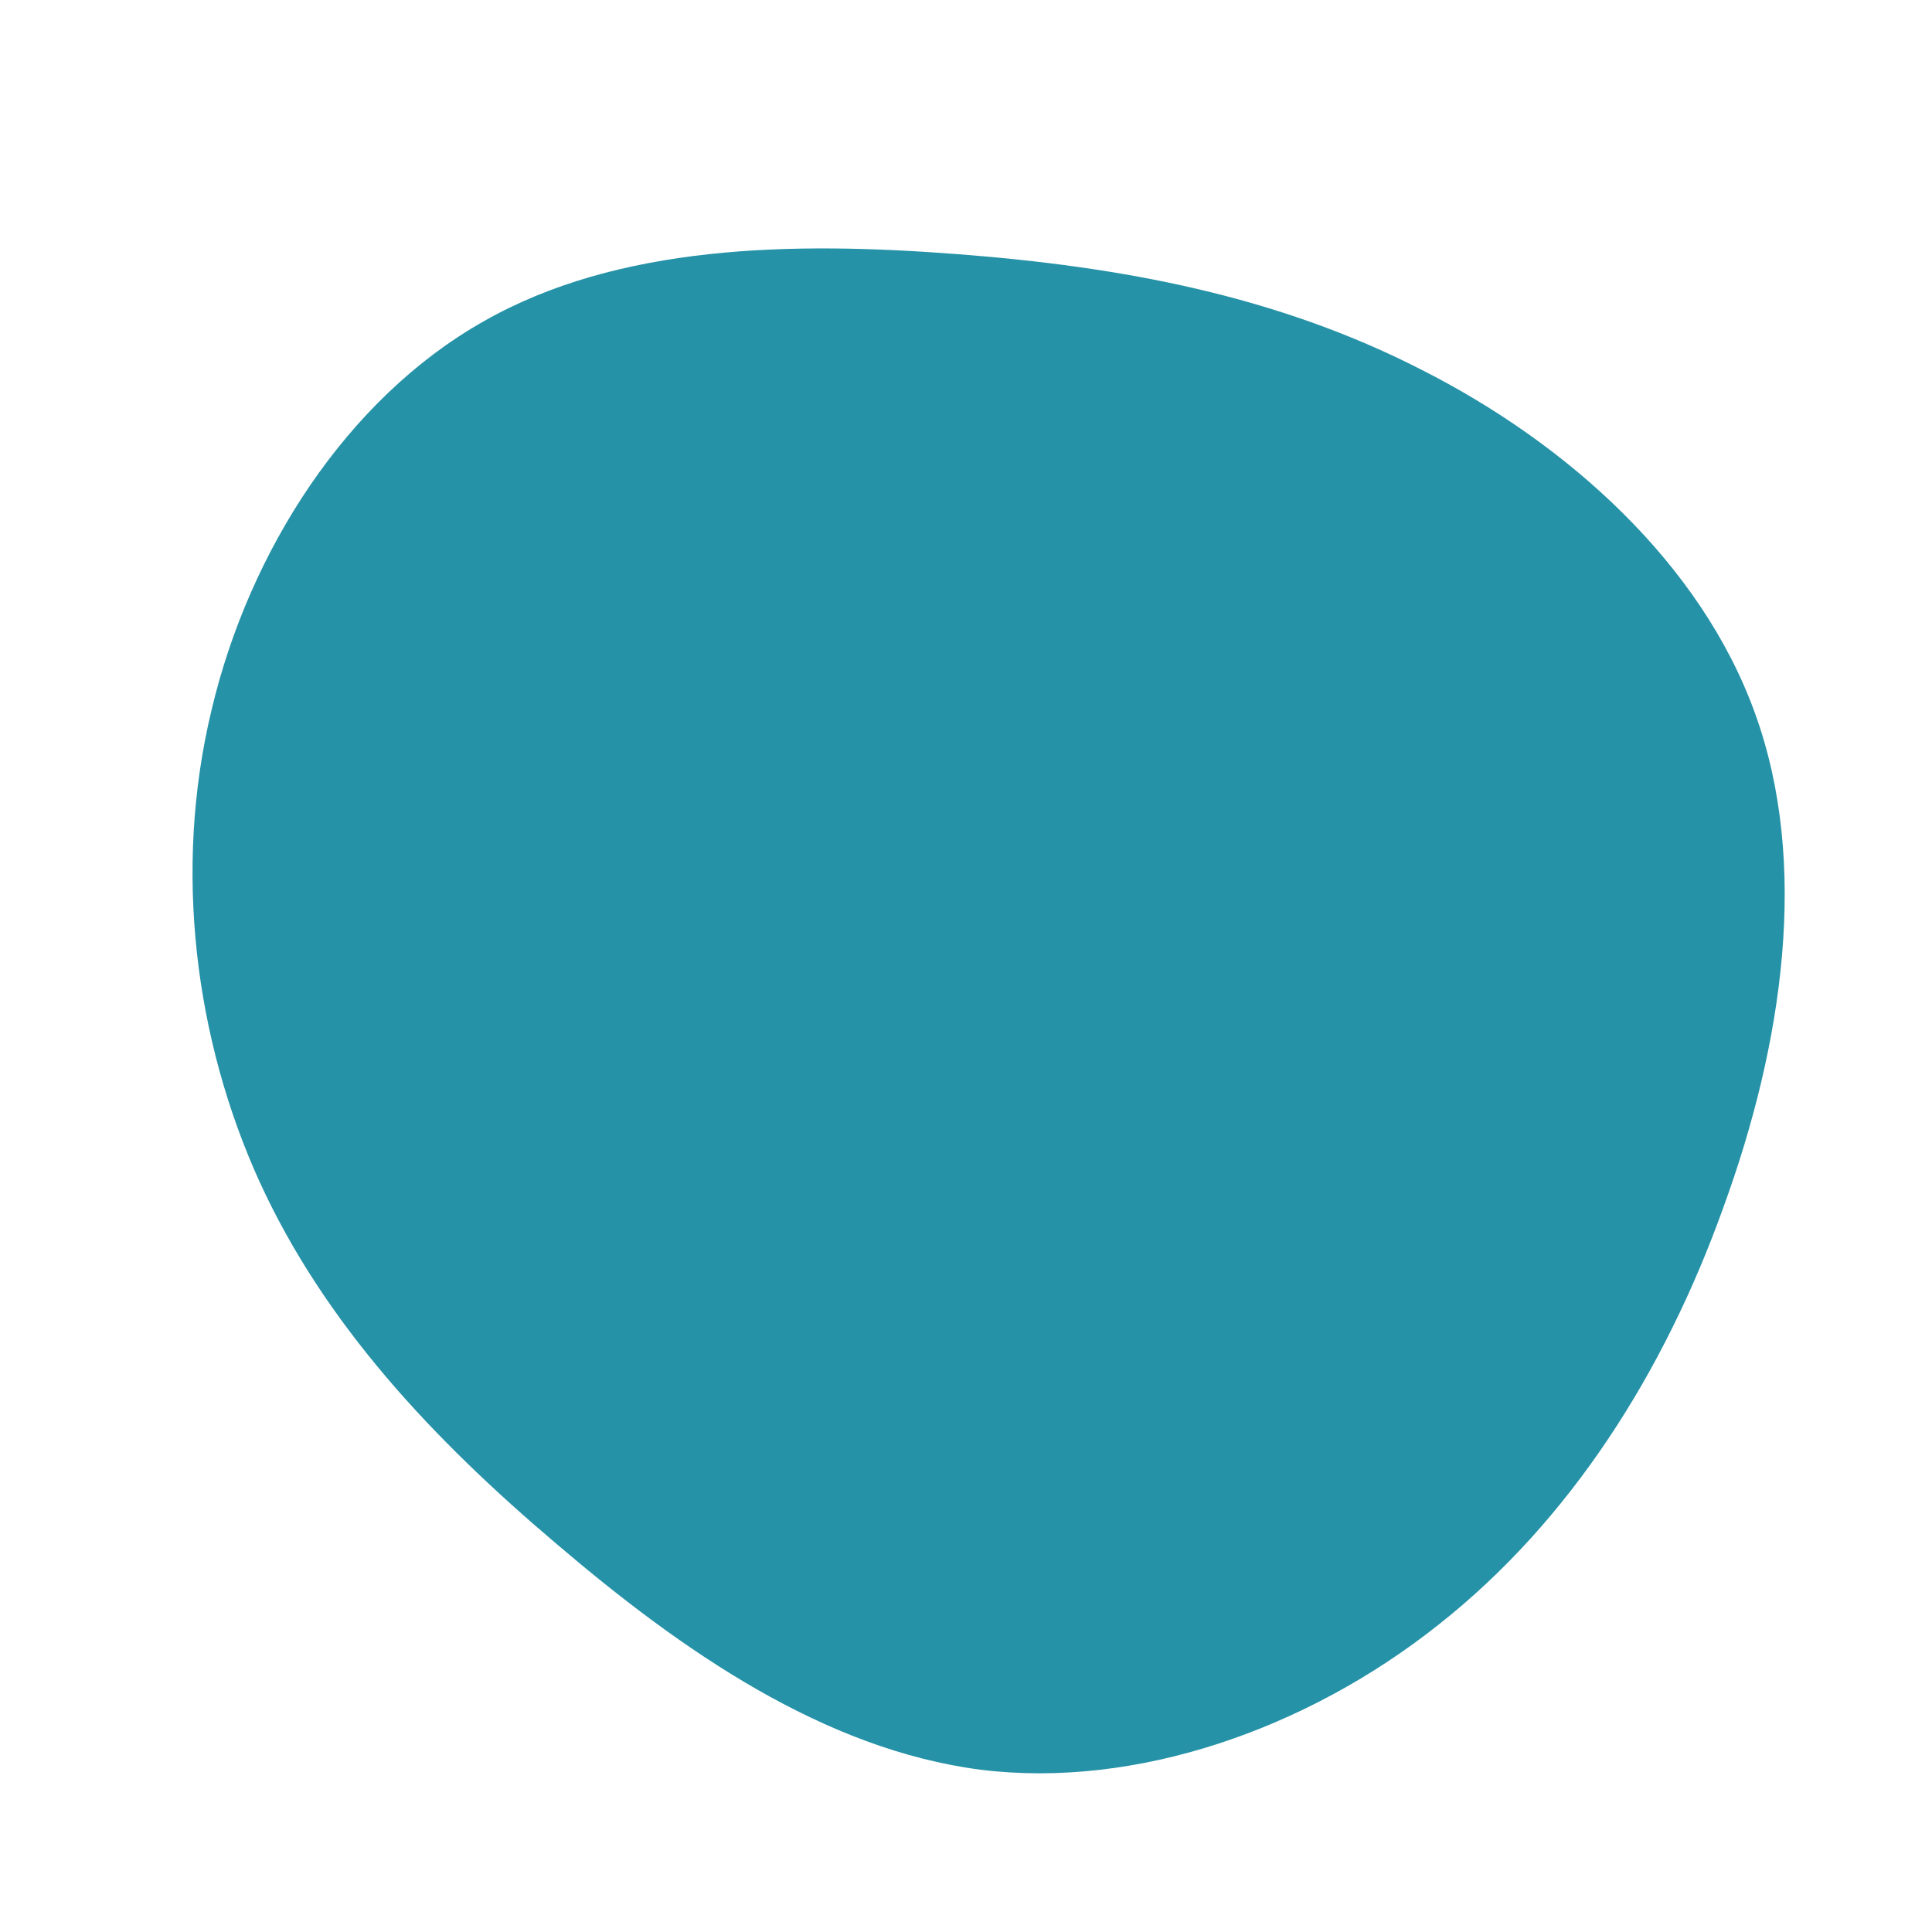 <?xml version="1.0" standalone="no"?>
<svg viewBox="0 0 200 200" xmlns="http://www.w3.org/2000/svg">
  <path fill="#2692a7" d="M47.2,-61.7C62.2,-54.1,76.1,-41.7,81.7,-26.1C87.3,-10.6,84.6,8,78.4,25C72.3,42,62.6,57.4,48.9,68.2C35.3,79,17.6,85.2,1.5,83.2C-14.7,81.1,-29.4,70.9,-42.3,59.9C-55.3,48.9,-66.4,37,-73.1,22.4C-79.8,7.7,-82.1,-9.9,-78.1,-26.5C-74.2,-43,-64.1,-58.7,-50,-66.7C-36,-74.7,-18,-75,-1,-73.7C16.1,-72.4,32.2,-69.4,47.2,-61.7Z" transform="translate(100 100)" />
</svg>
